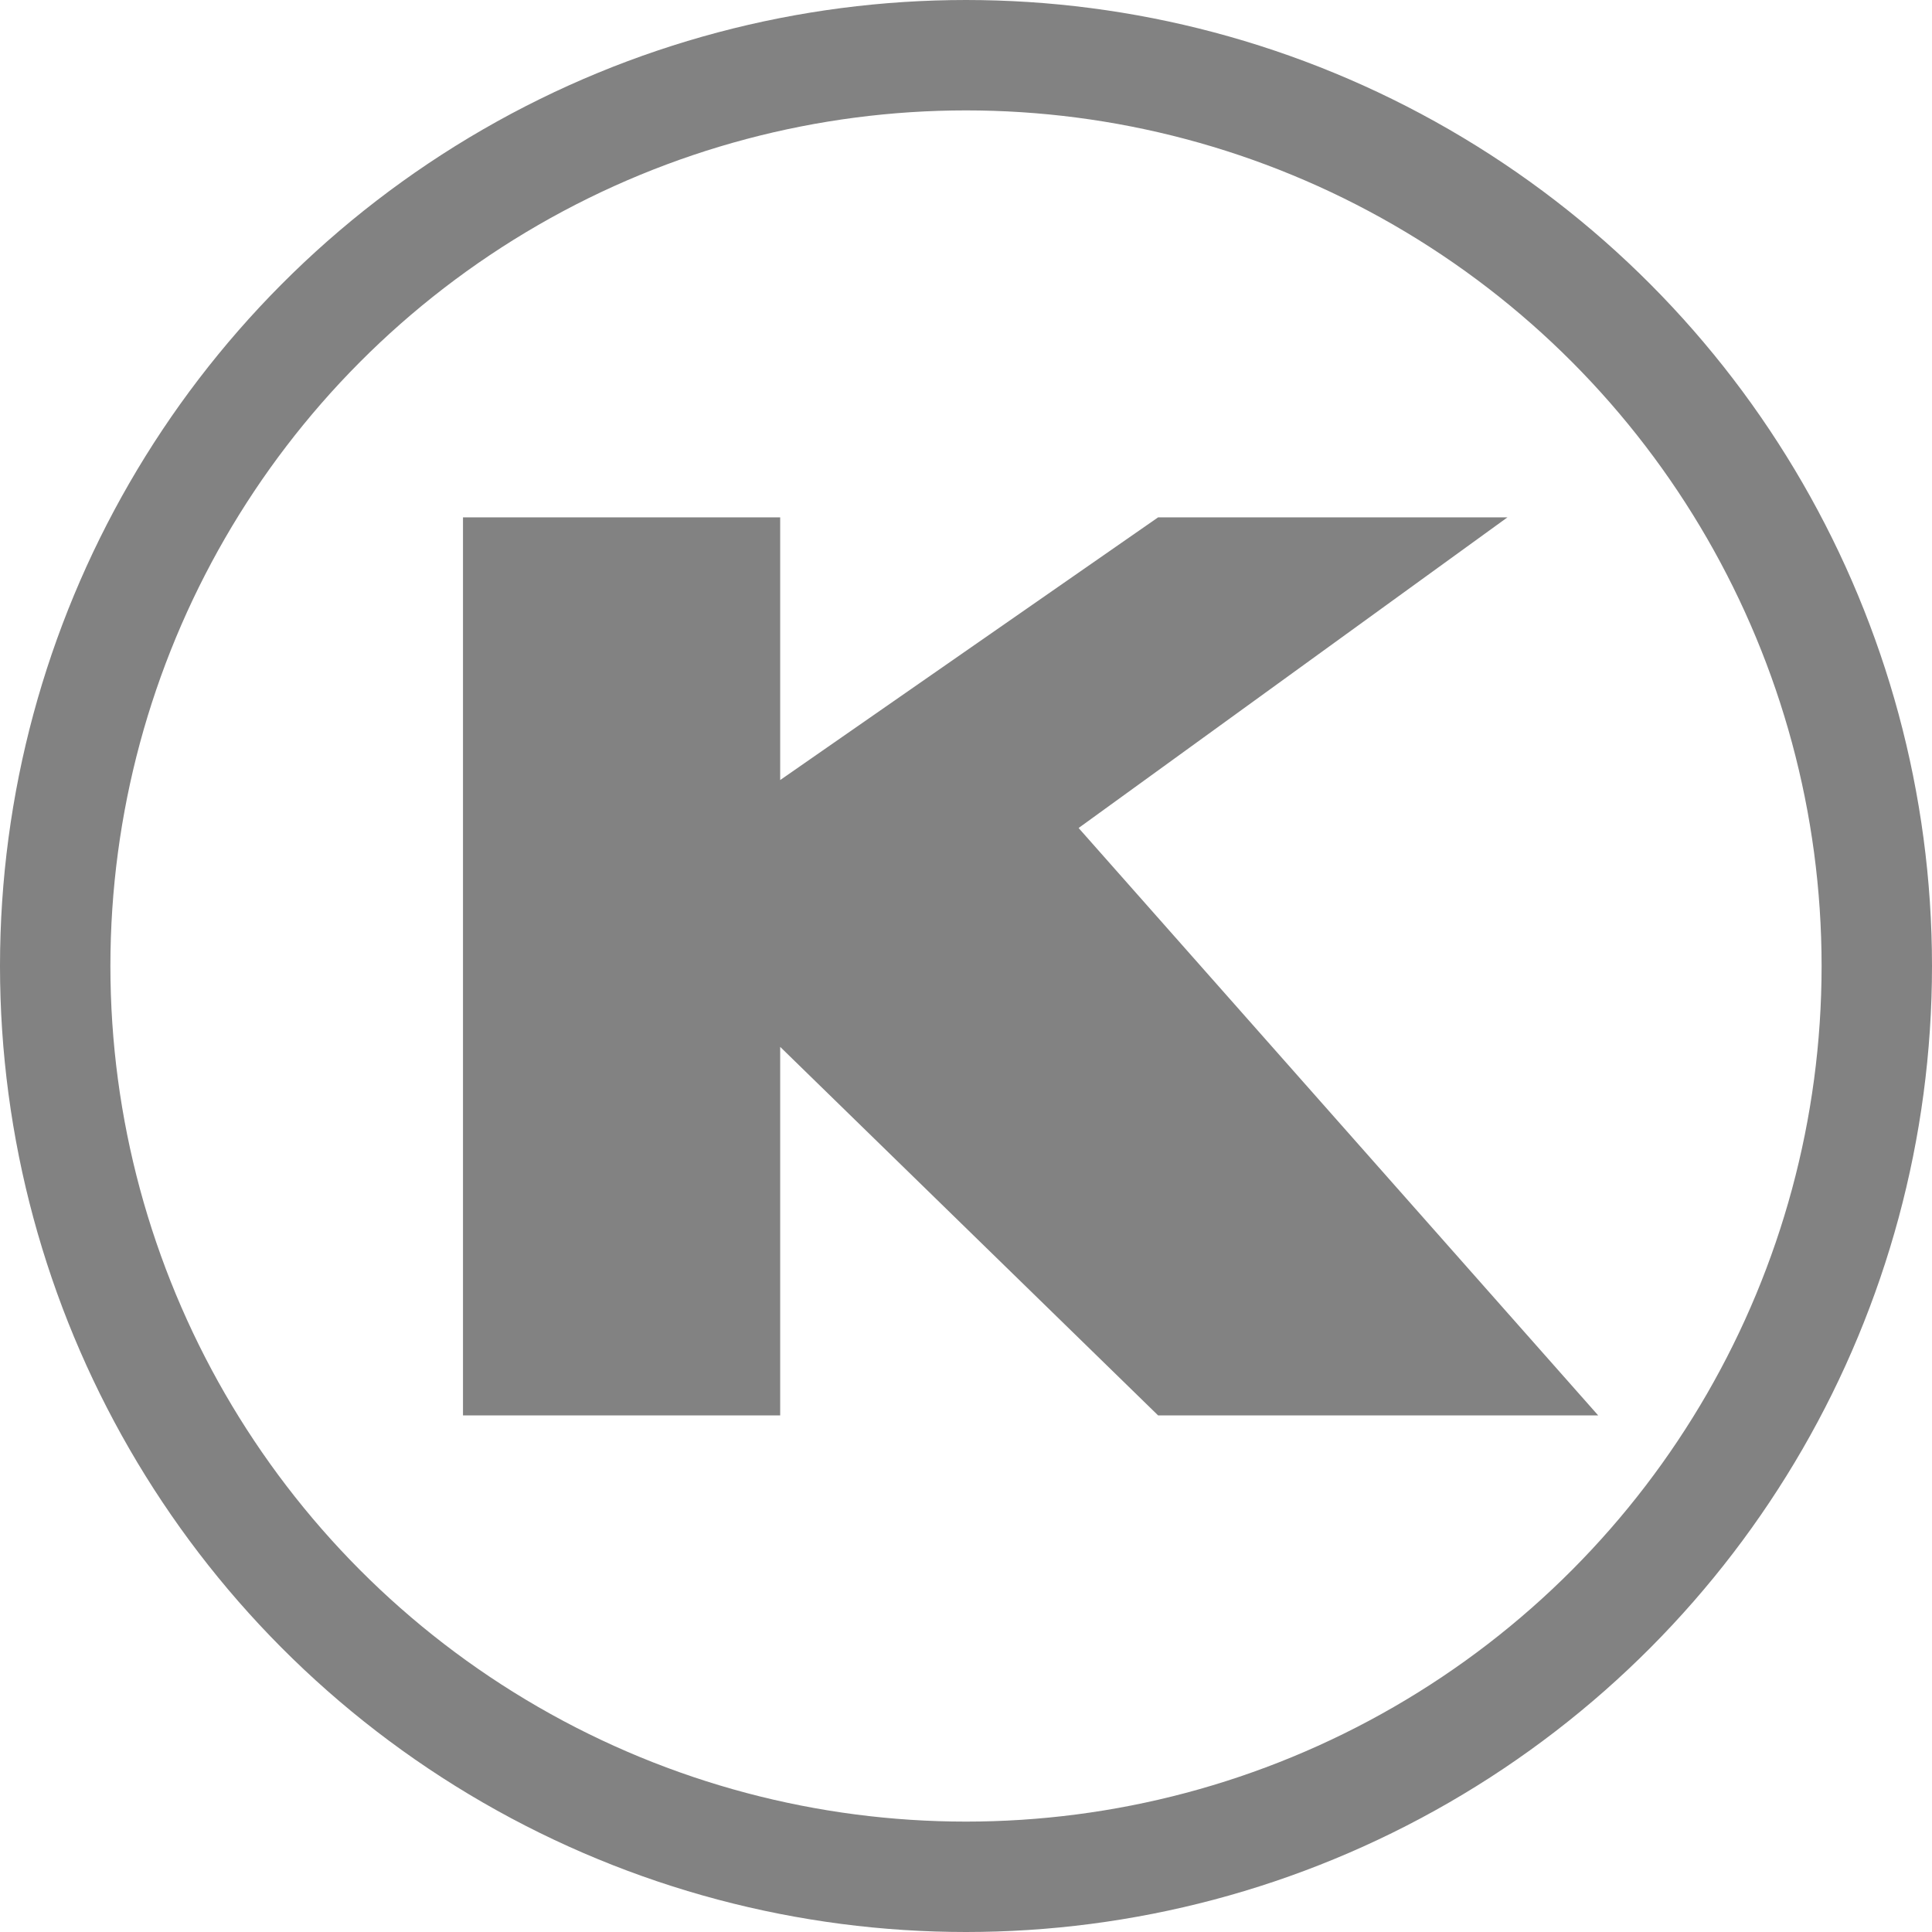 <?xml version="1.0" encoding="UTF-8"?>
<svg width="28px" height="28px" viewBox="0 0 28 28" version="1.1" xmlns="http://www.w3.org/2000/svg" xmlns:xlink="http://www.w3.org/1999/xlink">
    <!-- Generator: sketchtool 50 (54983) - http://www.bohemiancoding.com/sketch -->
    <title>0A23271F-FA0A-42C4-81A2-70EF0460413F</title>
    <desc>Created with sketchtool.</desc>
    <defs></defs>
    <g id="Quick-Shop" stroke="none" stroke-width="1" fill="none" fill-rule="evenodd">
        <g id="COL_1440px_Quick-Shop_P3" transform="translate(-1052, -471)">
            <g id="Group-6" transform="translate(739, 328)">
                <g id="category" transform="translate(302, 132)">
                    <g id="Badge-/-Vegan" transform="translate(11, 11)">
                        <g id="badge-kosher">
                            <g id="Group-2" stroke="#828282" stroke-width="1.6">
                                <circle id="Oval" cx="14" cy="14" r="13.2"></circle>
                            </g>
                            <polygon id="Path-4" fill="#828282" points="6.71 7.498 6.71 20.513 11.307 20.513 11.307 15.172 16.784 20.513 23.162 20.513 15.632 12 21.847 7.498 16.784 7.498 11.307 11.305 11.307 7.498"></polygon>
                        </g>
                    </g>
                </g>
            </g>
        </g>
    </g>
</svg>
